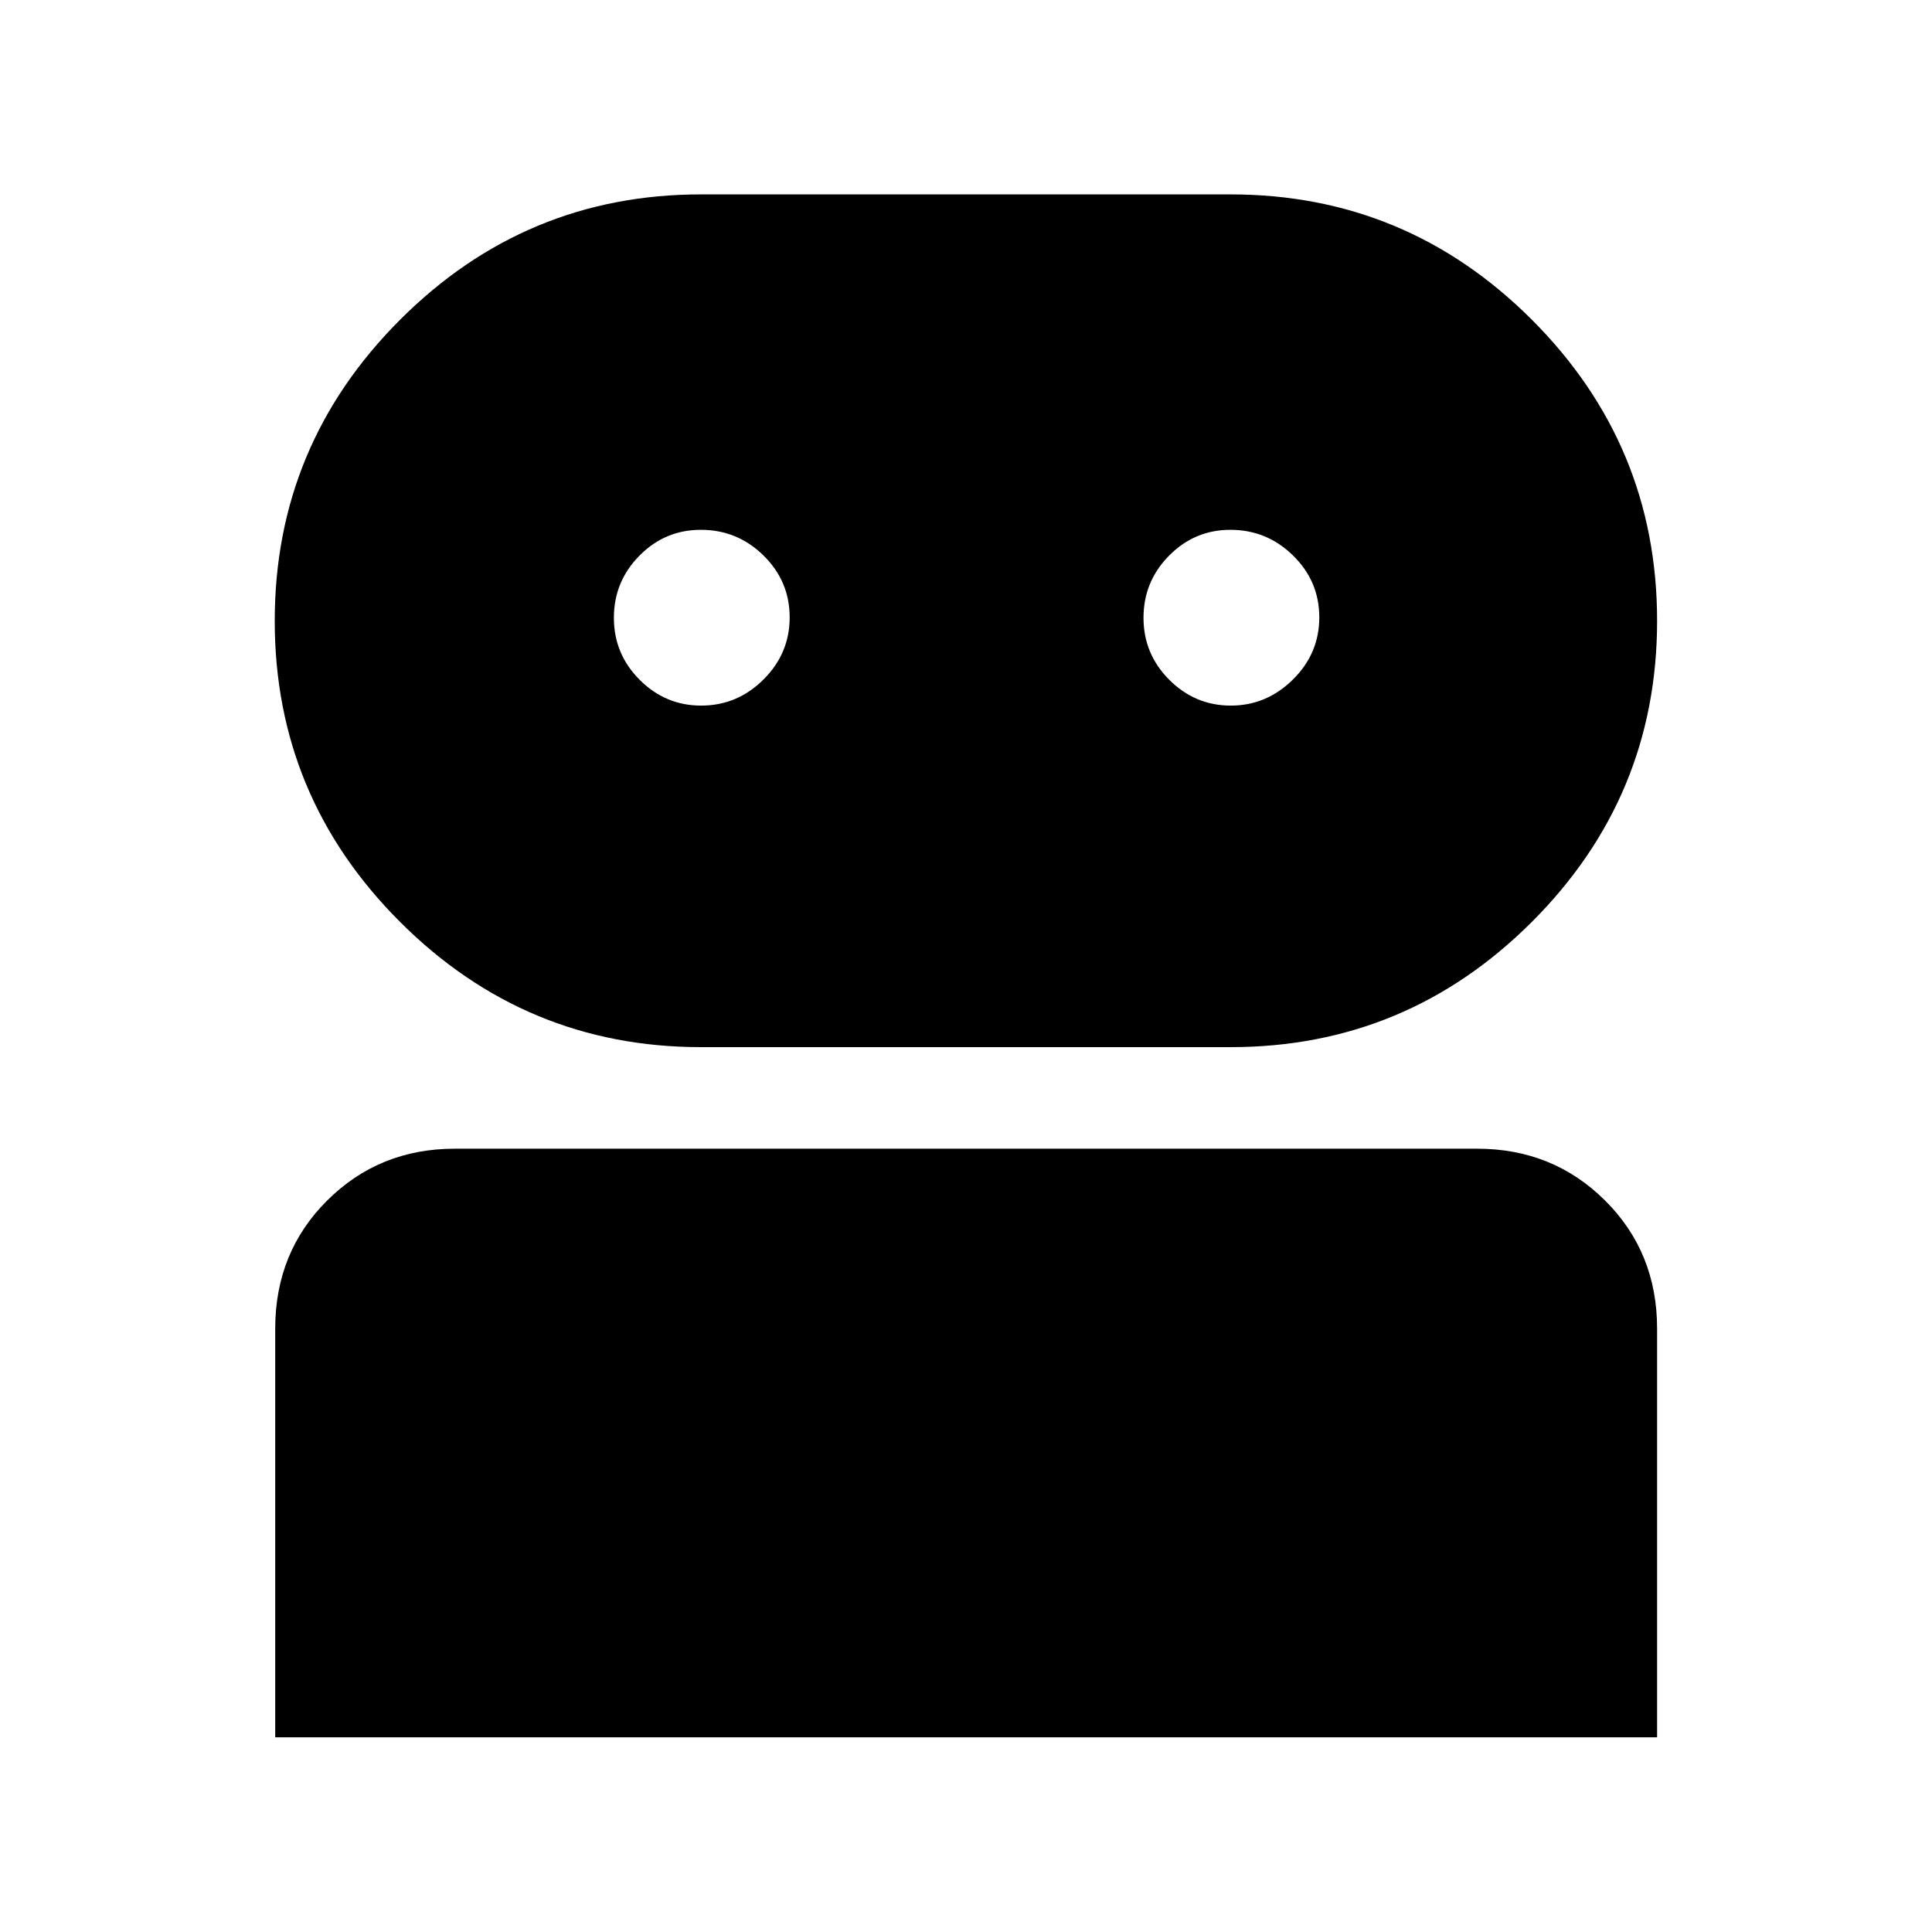 <svg xmlns="http://www.w3.org/2000/svg" height="40" viewBox="0 -960 960 960" width="40"><path d="M136.754-96.754v-203.044q0-37.981 25.84-63.7 25.84-25.72 63.42-25.72h507.972q37.646 0 63.533 25.72 25.886 25.719 25.886 63.7v203.044H136.754Zm211.571-342.927q-87.24 0-149.525-62.214-62.285-62.214-62.285-149.577T198.8-801.12q62.285-62.285 149.525-62.285h263.139q87.426 0 149.684 62.246 62.257 62.247 62.257 149.657 0 87.41-62.257 149.616-62.258 62.205-149.684 62.205H348.325Zm.078-169.71q17.929 0 30.955-12.947 13.026-12.946 13.026-30.901t-12.993-30.727q-12.993-12.773-31.131-12.773-17.855 0-30.539 12.856-12.684 12.856-12.684 30.858 0 18.003 12.808 30.818 12.807 12.816 30.558 12.816Zm263.18 0q17.756 0 30.862-12.947 13.105-12.946 13.105-30.901t-13.039-30.727q-13.039-12.773-31.131-12.773-17.808 0-30.493 12.856-12.684 12.856-12.684 30.858 0 18.003 12.812 30.818 12.812 12.816 30.568 12.816Z"/></svg>